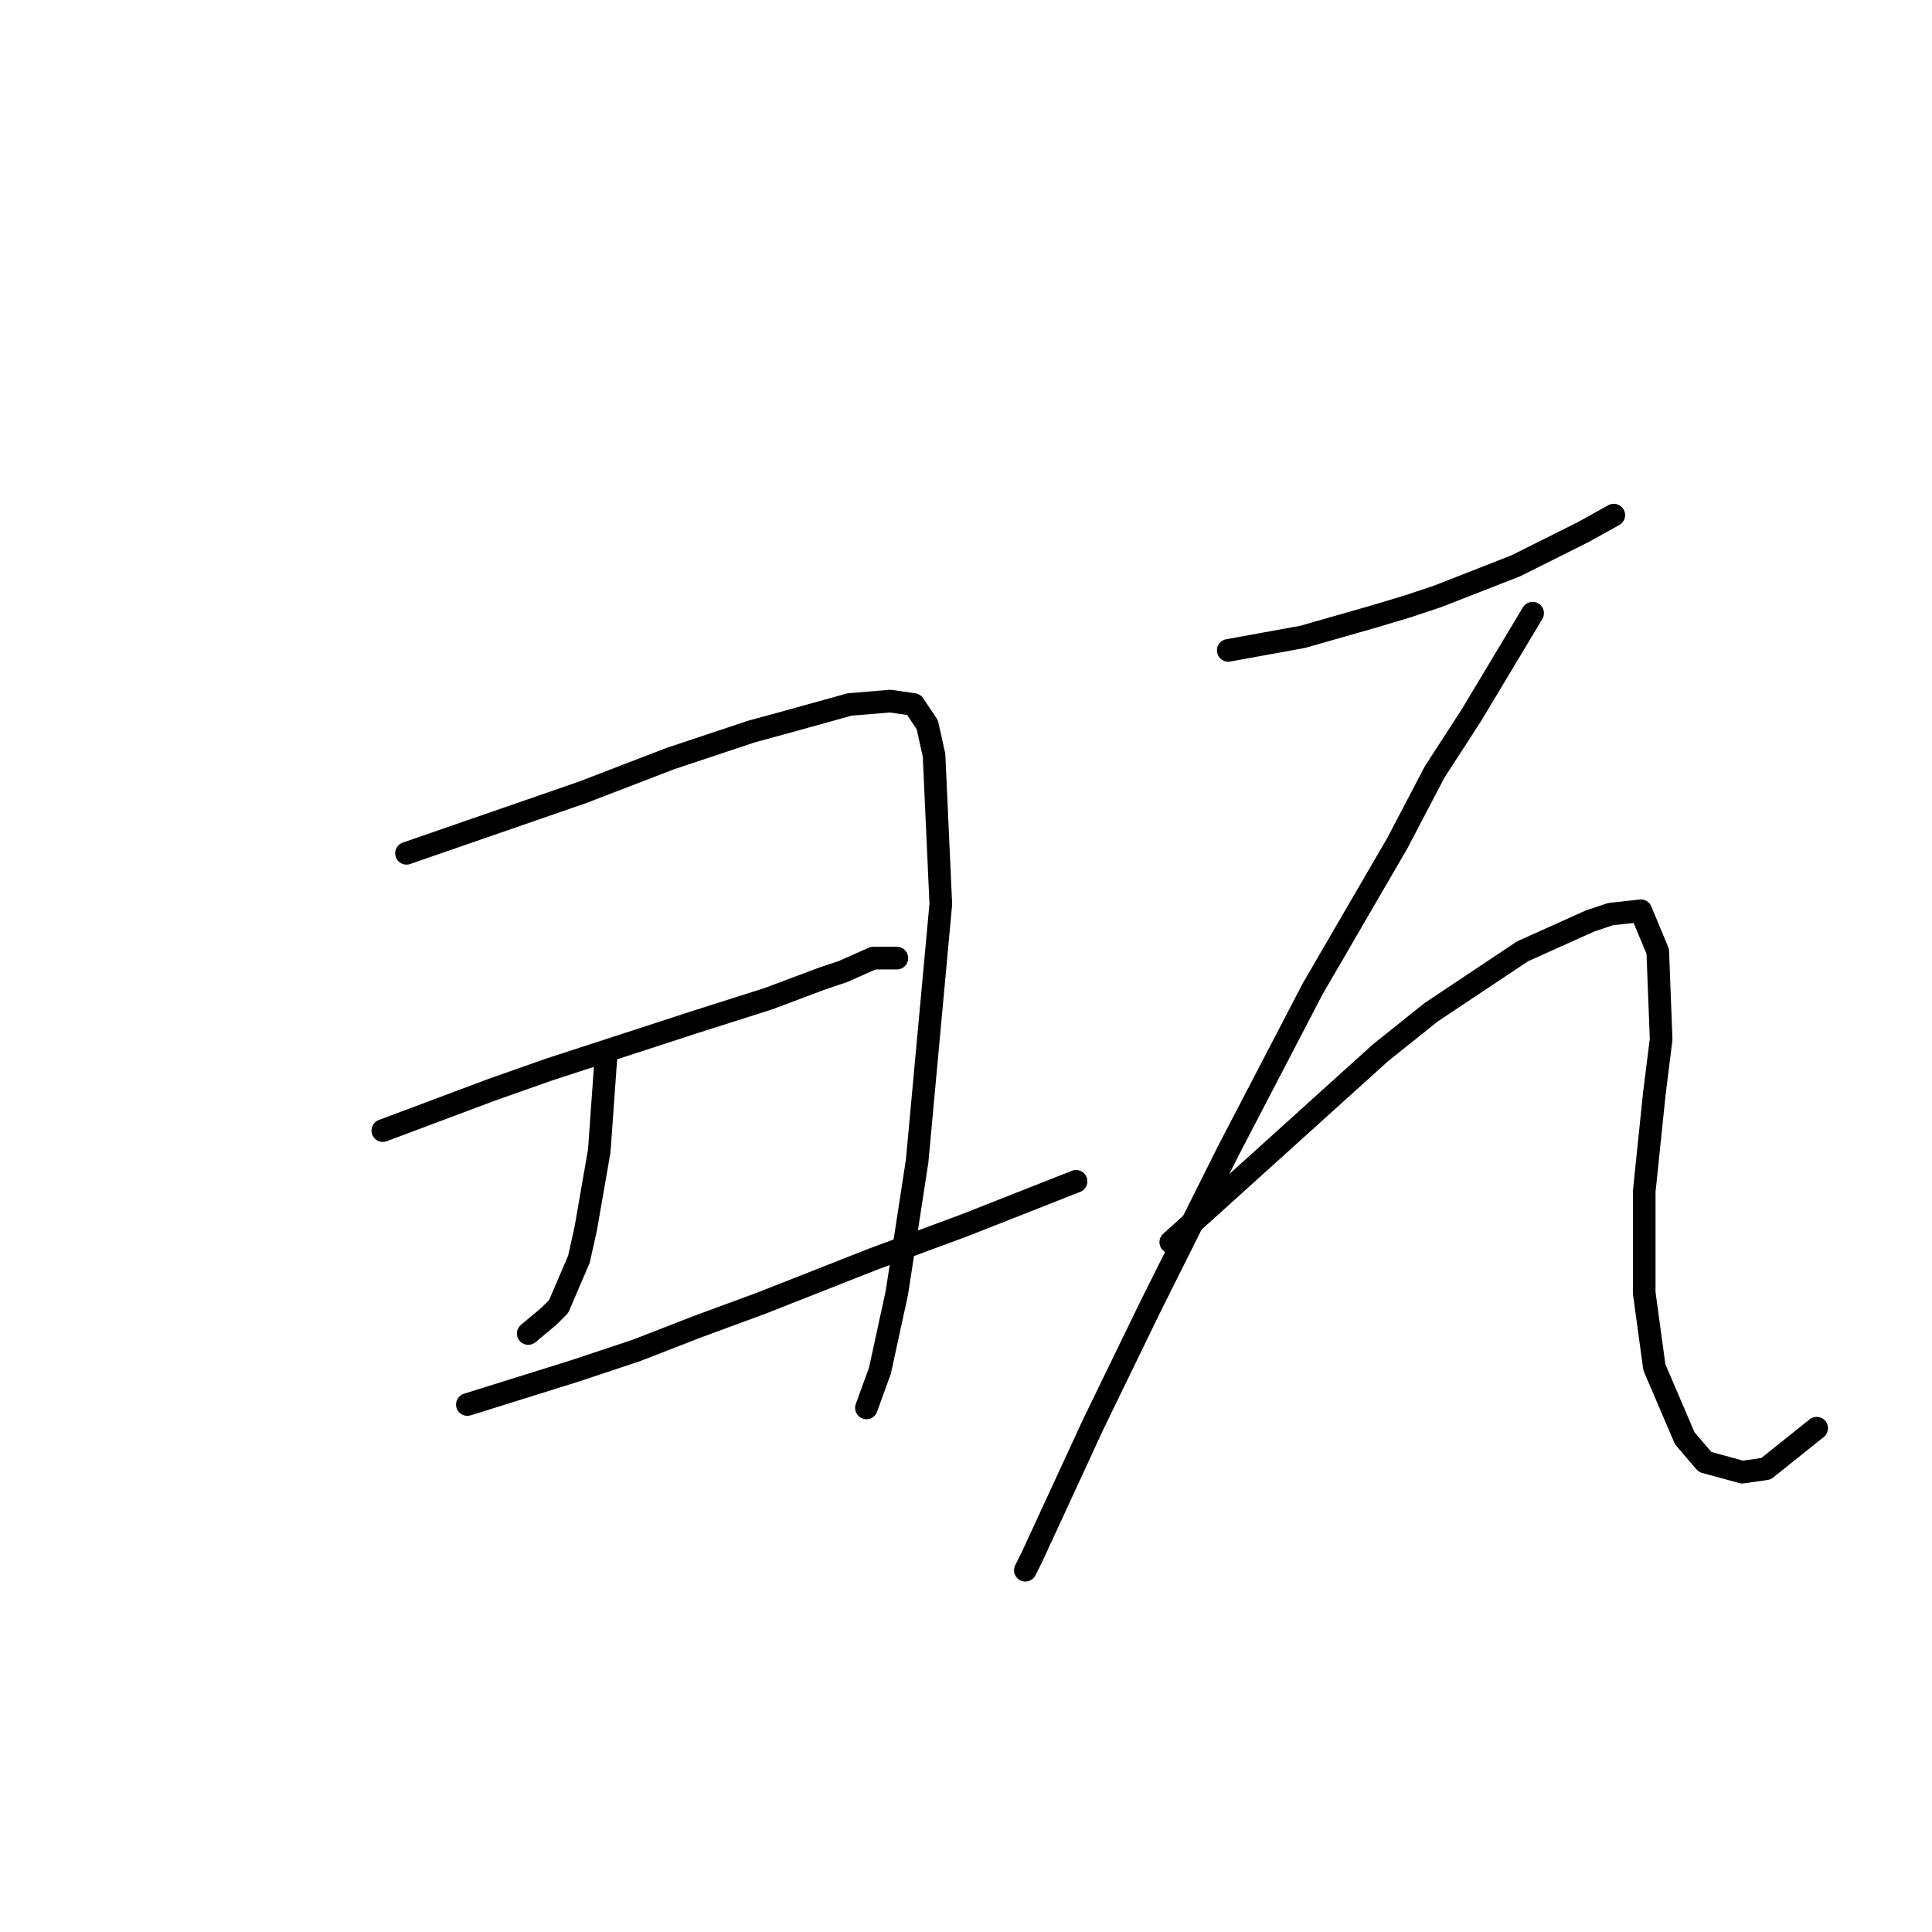 <?xml version="1.0" standalone="no"?>
    <svg width="256" height="256" xmlns="http://www.w3.org/2000/svg" version="1.1">
    <polyline stroke="black" stroke-width="3" stroke-linecap="round" fill="transparent" stroke-linejoin="round" points="53.862 113.066 65.513 109.033 77.164 105 88.814 100.519 99.569 96.934 104.498 95.59 112.563 93.349 117.941 92.901 121.077 93.349 122.87 96.038 123.766 100.071 124.662 119.787 121.526 153.843 118.837 171.319 116.596 181.625 114.804 186.554 114.804 186.554 " />
        <polyline stroke="black" stroke-width="3" stroke-linecap="round" fill="transparent" stroke-linejoin="round" points="80.3 139.952 79.852 146.225 79.404 152.499 77.612 162.805 76.715 166.838 74.027 173.111 72.683 174.455 69.994 176.696 69.994 176.696 " />
        <polyline stroke="black" stroke-width="3" stroke-linecap="round" fill="transparent" stroke-linejoin="round" points="50.726 149.81 57.895 147.121 65.065 144.433 72.683 141.744 91.951 135.471 101.809 132.334 108.979 129.645 111.667 128.749 115.7 126.957 118.837 126.957 118.837 126.957 " />
        <polyline stroke="black" stroke-width="3" stroke-linecap="round" fill="transparent" stroke-linejoin="round" points="61.928 186.106 69.098 183.866 76.267 181.625 84.333 178.936 92.399 175.8 100.913 172.663 115.7 166.838 127.799 162.357 142.586 156.531 142.586 156.531 " />
        <polyline stroke="black" stroke-width="3" stroke-linecap="round" fill="transparent" stroke-linejoin="round" points="162.751 86.18 167.68 85.283 172.609 84.387 182.019 81.699 186.5 80.354 190.533 79.01 200.839 74.977 209.801 70.496 213.834 68.256 213.834 68.256 " />
        <polyline stroke="black" stroke-width="3" stroke-linecap="round" fill="transparent" stroke-linejoin="round" points="203.08 81.25 199.047 87.972 195.014 94.694 190.085 102.311 185.156 111.721 173.953 130.99 162.751 152.499 152.445 173.111 144.827 188.795 139.45 200.445 136.761 206.271 135.865 208.063 135.865 208.063 " />
        <polyline stroke="black" stroke-width="3" stroke-linecap="round" fill="transparent" stroke-linejoin="round" points="155.133 164.597 169.024 152.05 182.915 139.504 189.637 134.126 201.736 126.061 210.698 122.028 213.386 121.131 217.419 120.683 219.66 126.061 220.108 137.711 219.212 144.881 217.867 157.876 217.867 171.319 219.212 181.177 223.244 190.587 225.933 193.724 230.862 195.068 233.999 194.62 240.72 189.243 240.72 189.243 " />
        </svg>